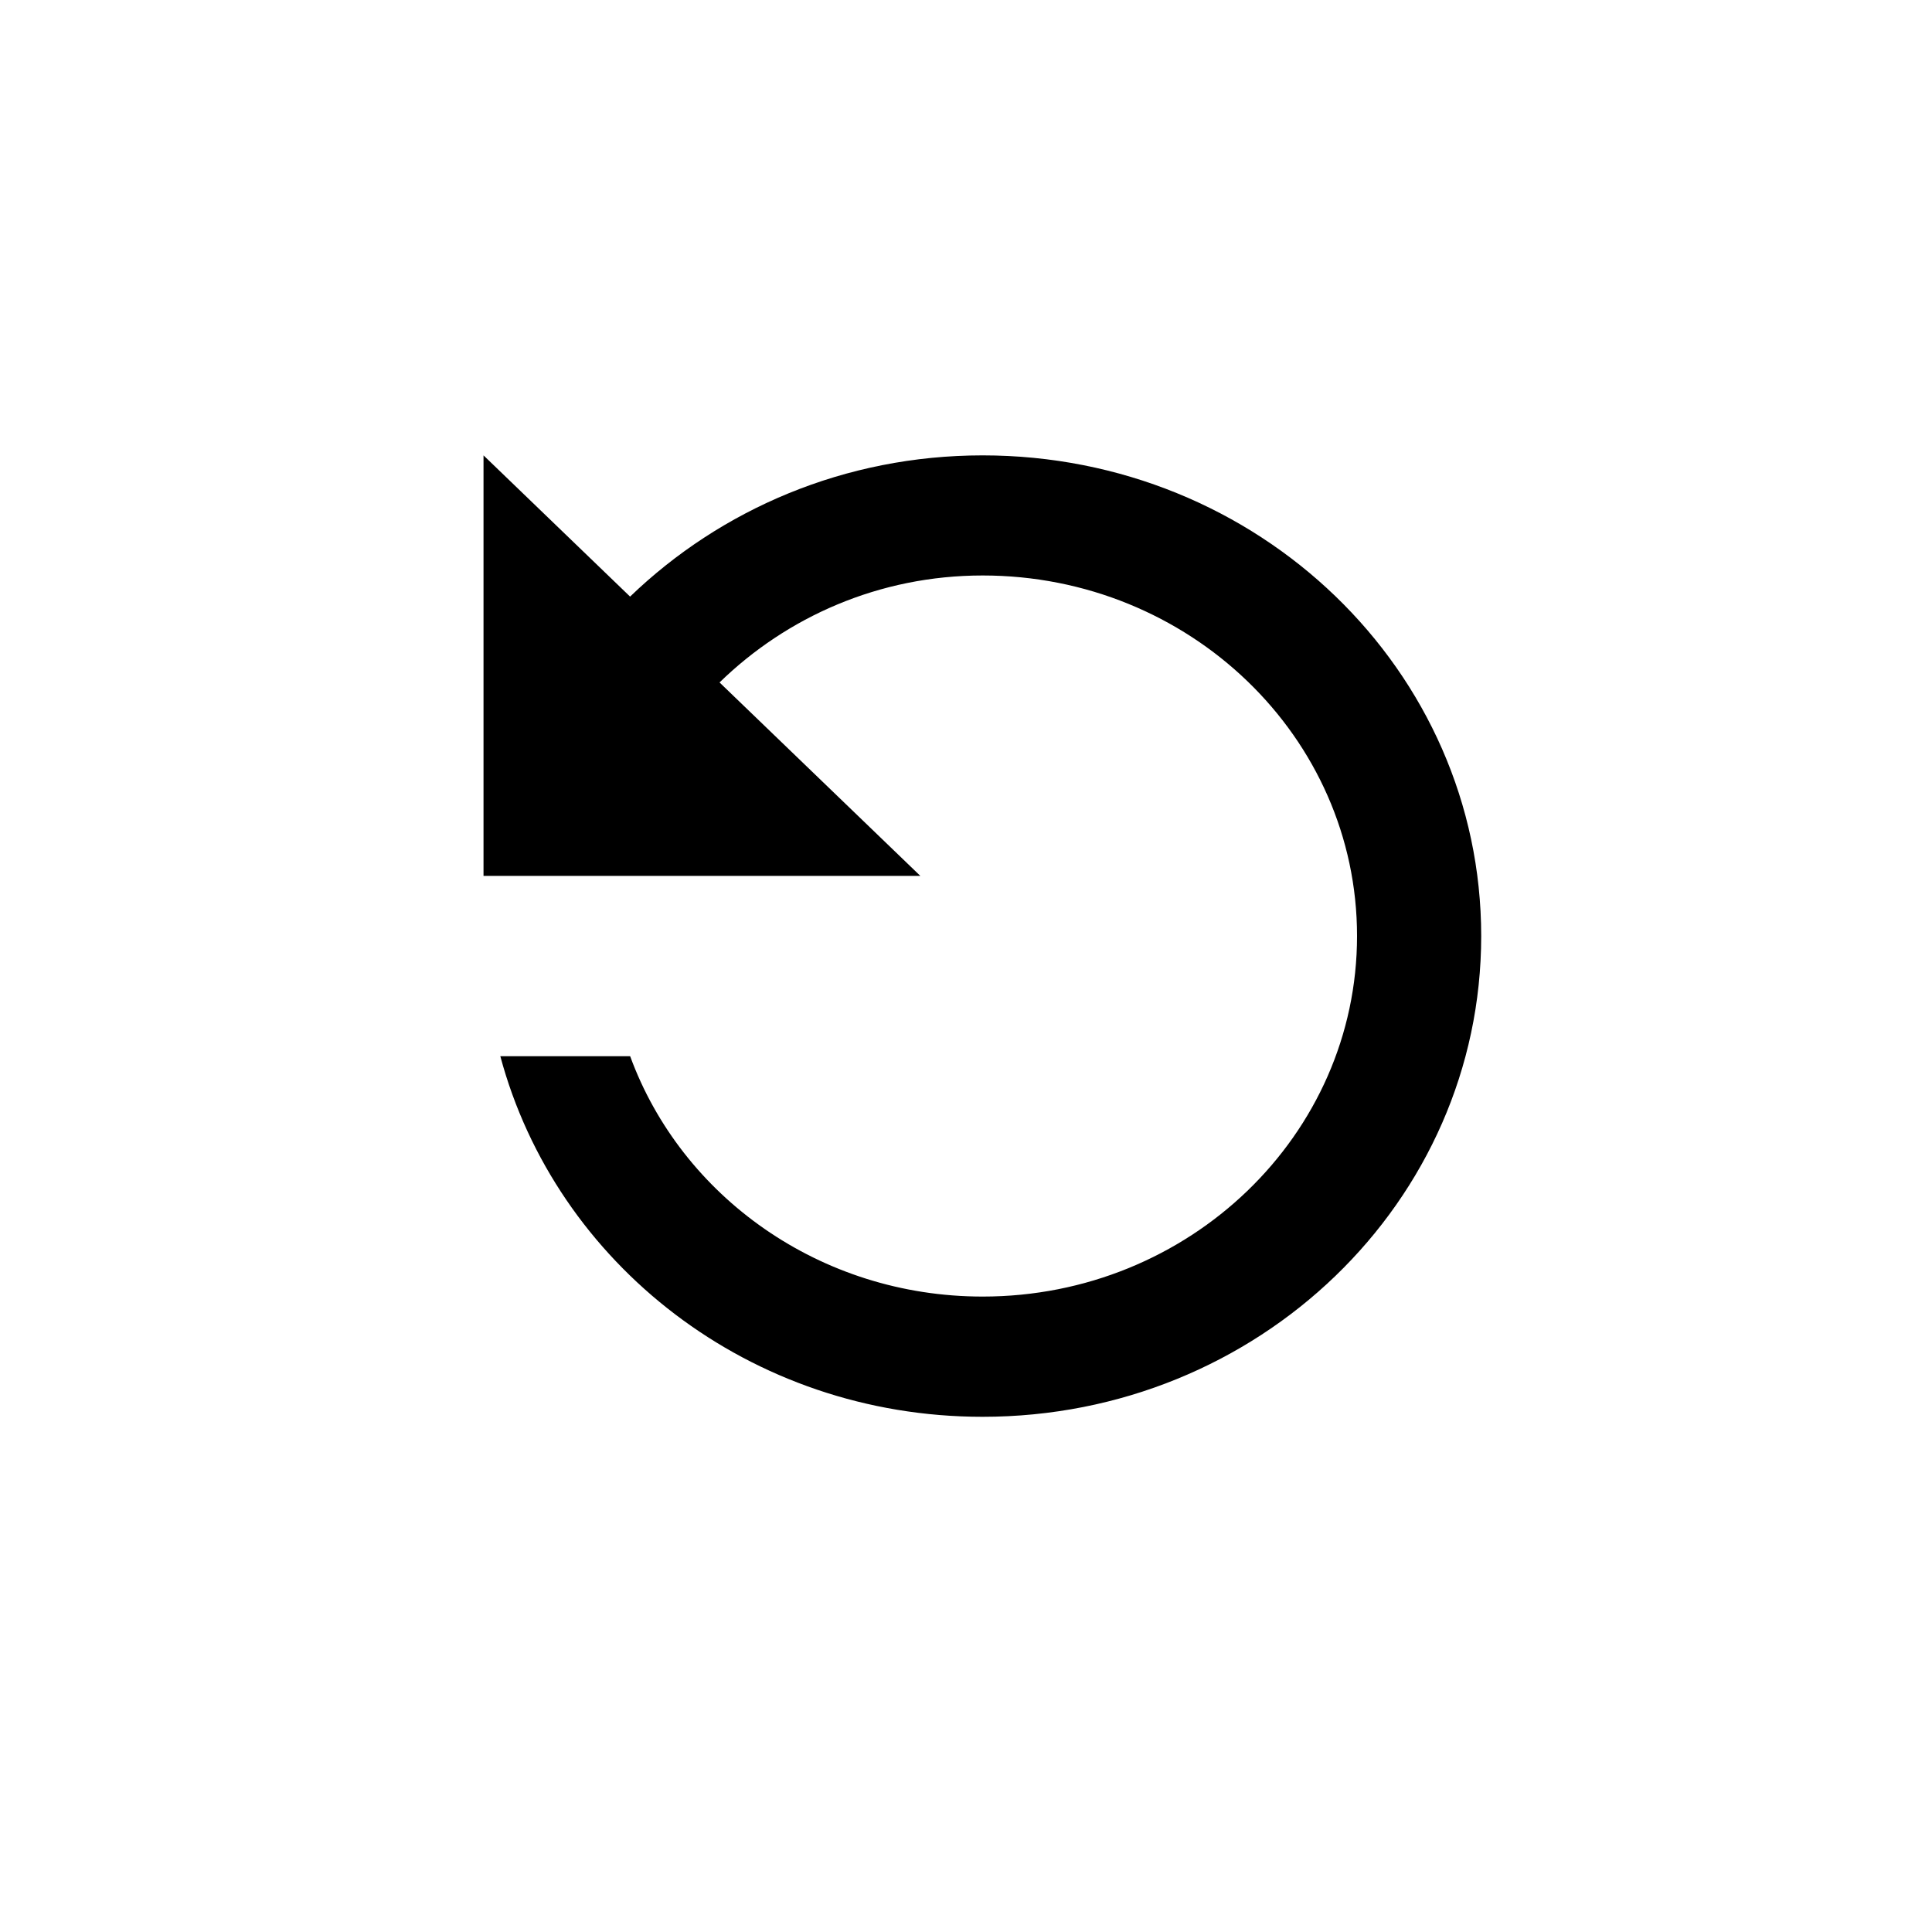 <?xml version="1.0" encoding="utf-8"?>
<!-- Generator: Adobe Illustrator 15.0.0, SVG Export Plug-In . SVG Version: 6.00 Build 0)  -->
<!DOCTYPE svg PUBLIC "-//W3C//DTD SVG 1.1//EN" "http://www.w3.org/Graphics/SVG/1.1/DTD/svg11.dtd">
<svg version="1.1" id="Layer_1" xmlns="http://www.w3.org/2000/svg" xmlns:xlink="http://www.w3.org/1999/xlink" x="0px" y="0px"
	 width="30px" height="30px" viewBox="0 0 30 30" enable-background="new 0 0 30 30" xml:space="preserve">
<path d="M9.784,9.264c1.405-1.353,3.333-2.193,5.474-2.193c4.282,0,7.742,3.34,7.742,7.464C23,18.659,19.54,22,15.258,22
	c-3.613,0-6.626-2.38-7.489-5.599h2.016c0.795,2.174,2.946,3.732,5.474,3.732c3.209,0,5.813-2.51,5.813-5.599
	c0-3.088-2.604-5.598-5.813-5.598c-1.607,0-3.042,0.644-4.086,1.661l3.118,3.004H7.508V7.071L9.784,9.264z"/>
</svg>
